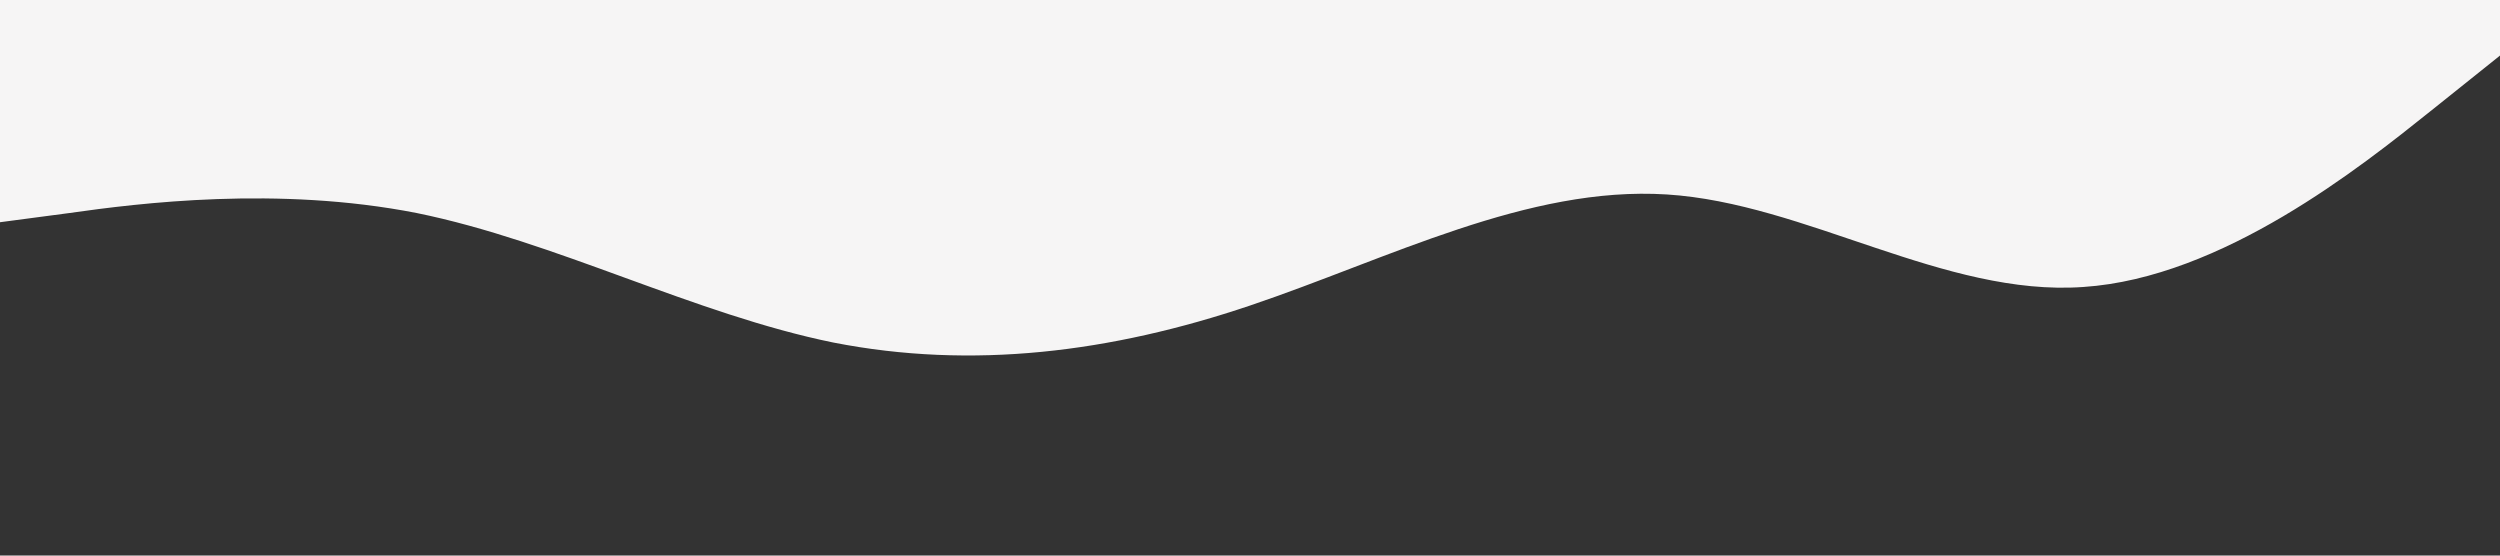 <svg width="1440" height="320" viewBox="0 0 1440 320" fill="none" xmlns="http://www.w3.org/2000/svg">
<rect x="0" y="0" width="1440" height="320" fill="#333333" stroke="none"/>
<path d="M0 128L40 122.7C80 117 160 107 240 122.7C320 139 400 181 480 197.3C560 213 640 203 720 176C800 149 880 107 960 112C1040 117 1120 171 1200 165.3C1280 160 1360 96 1400 64L1440 32V-1.52588e-05H1400C1360 -1.52588e-05 1280 -1.52588e-05 1200 -1.52588e-05C1120 -1.52588e-05 1040 -1.52588e-05 960 -1.52588e-05C880 -1.52588e-05 800 -1.52588e-05 720 -1.52588e-05C640 -1.52588e-05 560 -1.52588e-05 480 -1.52588e-05C400 -1.52588e-05 320 -1.52588e-05 240 -1.52588e-05C160 -1.52588e-05 80 -1.52588e-05 40 -1.52588e-05H0V128Z" fill="#F6F5F5"/>
</svg>
